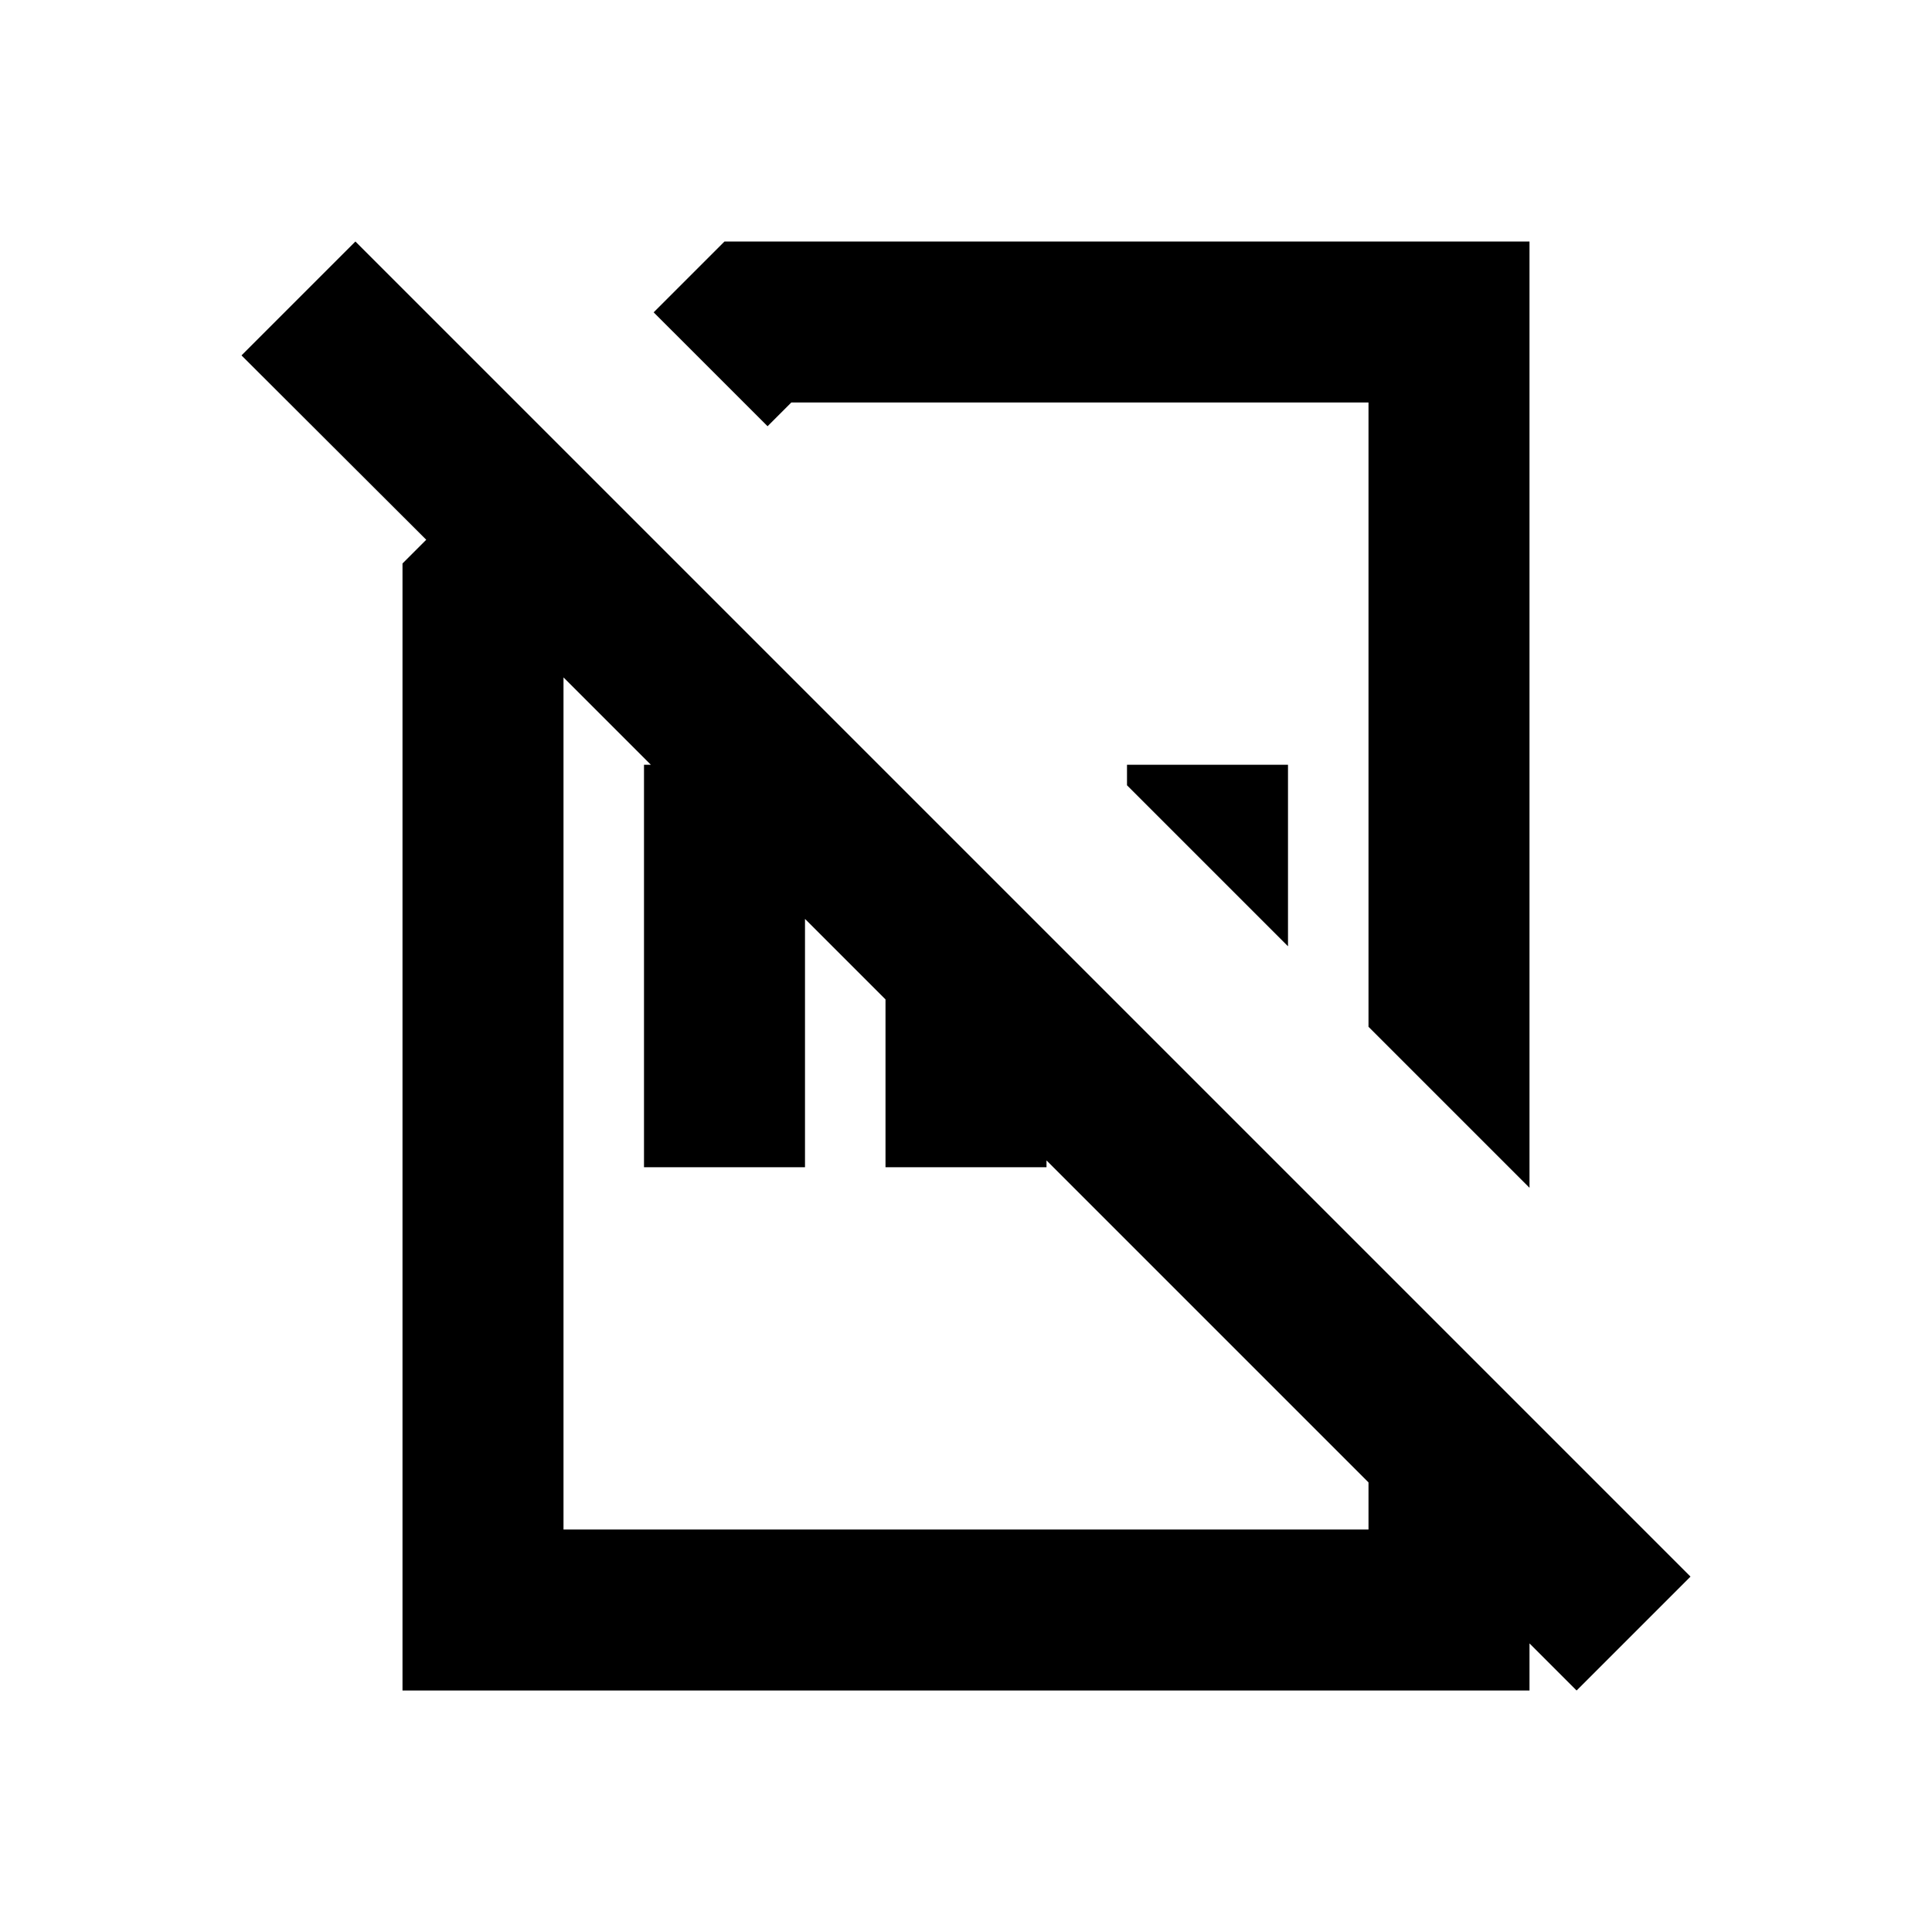 <svg xmlns="http://www.w3.org/2000/svg" viewBox="0 0 48 48"><path d="M42,39.17,8.83,6,6,8.83l4.59,4.58L10,14V42H38V40.83L39.17,42ZM34,38H14V16.83L16.17,19H16V29h4V22.83l2,2V29h4v-.17l8,8ZM19.07,10.59,16.24,7.76,18,6H38V29.51l-4-4V10H19.66ZM28,19h4v4.51l-4-4Z"/><rect width="48" height="48" style="fill:none"/></svg>